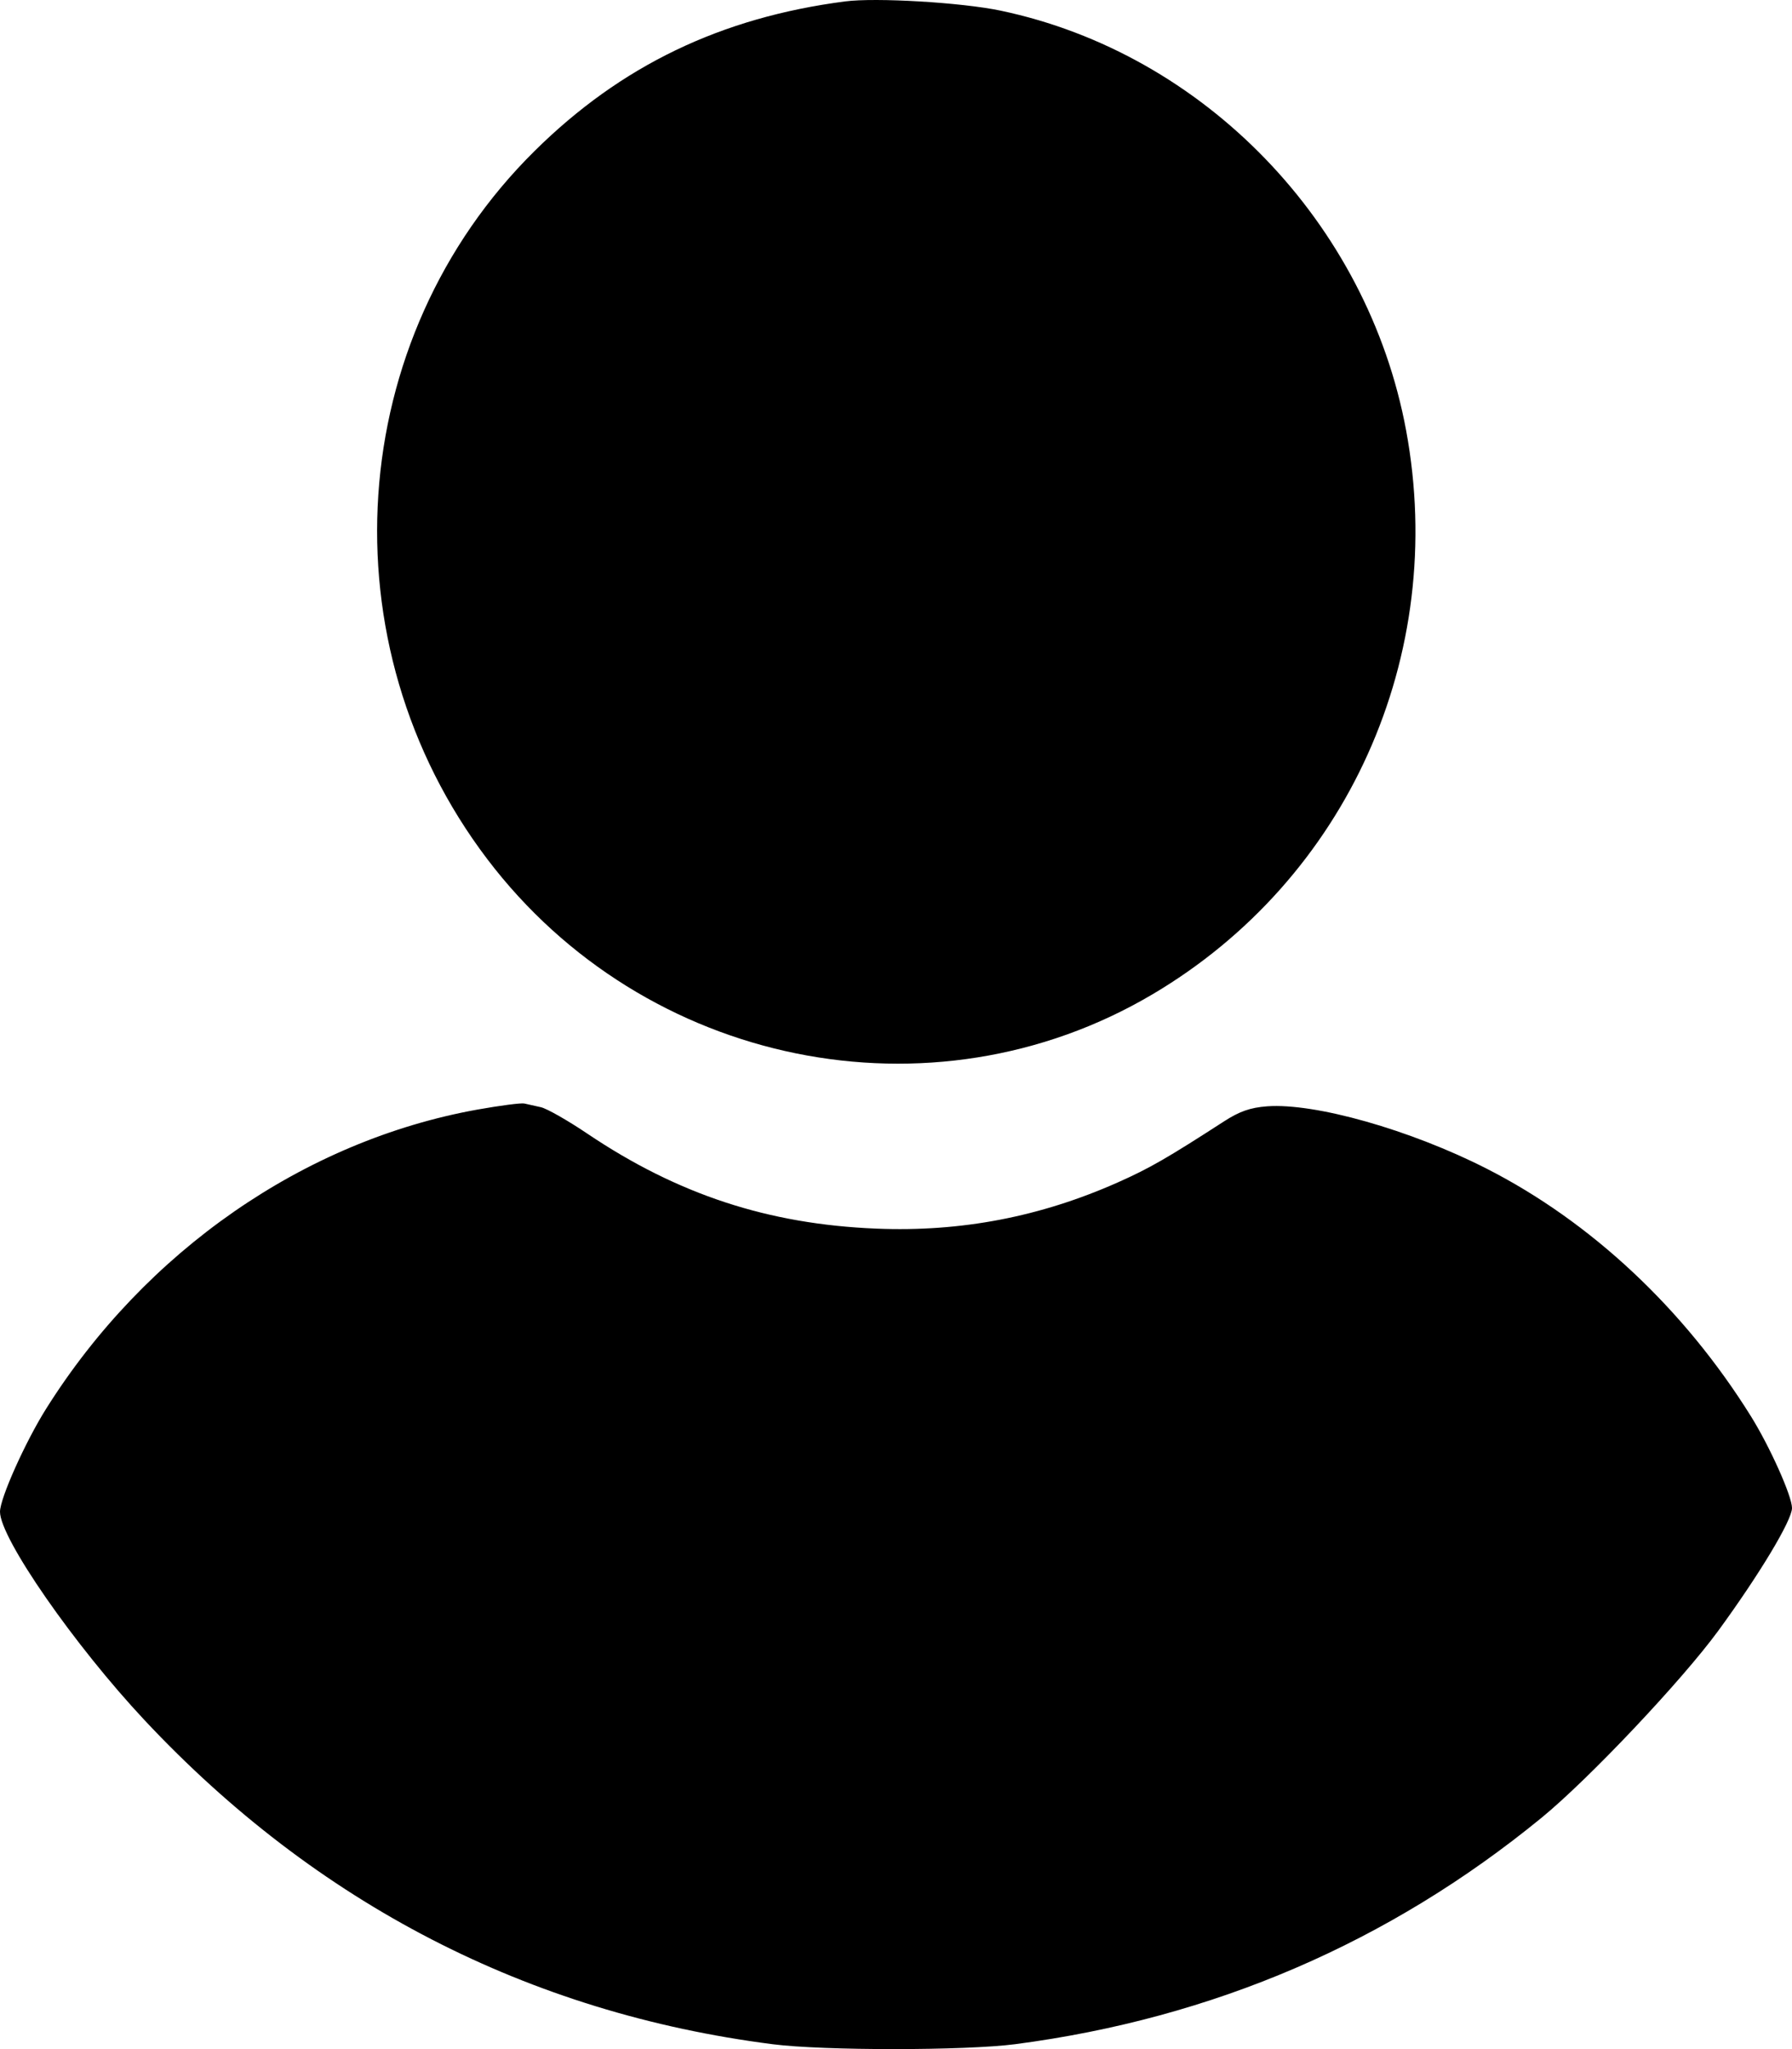 <svg width="28" height="32" viewBox="0 0 28 32" fill="none" xmlns="http://www.w3.org/2000/svg">
<path fill-rule="evenodd" clip-rule="evenodd" d="M13.205 0.022C11.263 0.274 9.701 1.026 8.355 2.356C5.379 5.294 5.061 10.055 7.615 13.418C10.071 16.653 14.557 17.565 18.004 15.53C21.05 13.733 22.622 10.242 21.971 6.724C21.37 3.479 18.813 0.834 15.633 0.166C15.028 0.039 13.686 -0.041 13.205 0.022ZM7.459 17.328C4.752 17.815 2.27 19.536 0.722 21.998C0.395 22.518 0 23.399 0 23.609C0 24.021 1.163 25.695 2.262 26.867C4.948 29.731 8.259 31.437 12.074 31.924C12.869 32.026 15.083 32.025 15.865 31.923C18.957 31.518 21.707 30.335 24.087 28.387C24.824 27.784 26.278 26.246 26.848 25.467C27.492 24.586 28 23.742 28 23.55C28 23.364 27.655 22.594 27.358 22.117C26.314 20.442 24.859 19.08 23.226 18.249C22.034 17.643 20.548 17.222 19.798 17.277C19.536 17.297 19.368 17.355 19.124 17.513C18.24 18.084 17.963 18.244 17.471 18.463C16.257 19.003 15.018 19.241 13.694 19.187C12.005 19.119 10.59 18.654 9.179 17.705C8.872 17.498 8.545 17.312 8.452 17.291C8.36 17.27 8.243 17.244 8.192 17.233C8.142 17.222 7.812 17.265 7.459 17.328Z" fill="black"/>
</svg>
